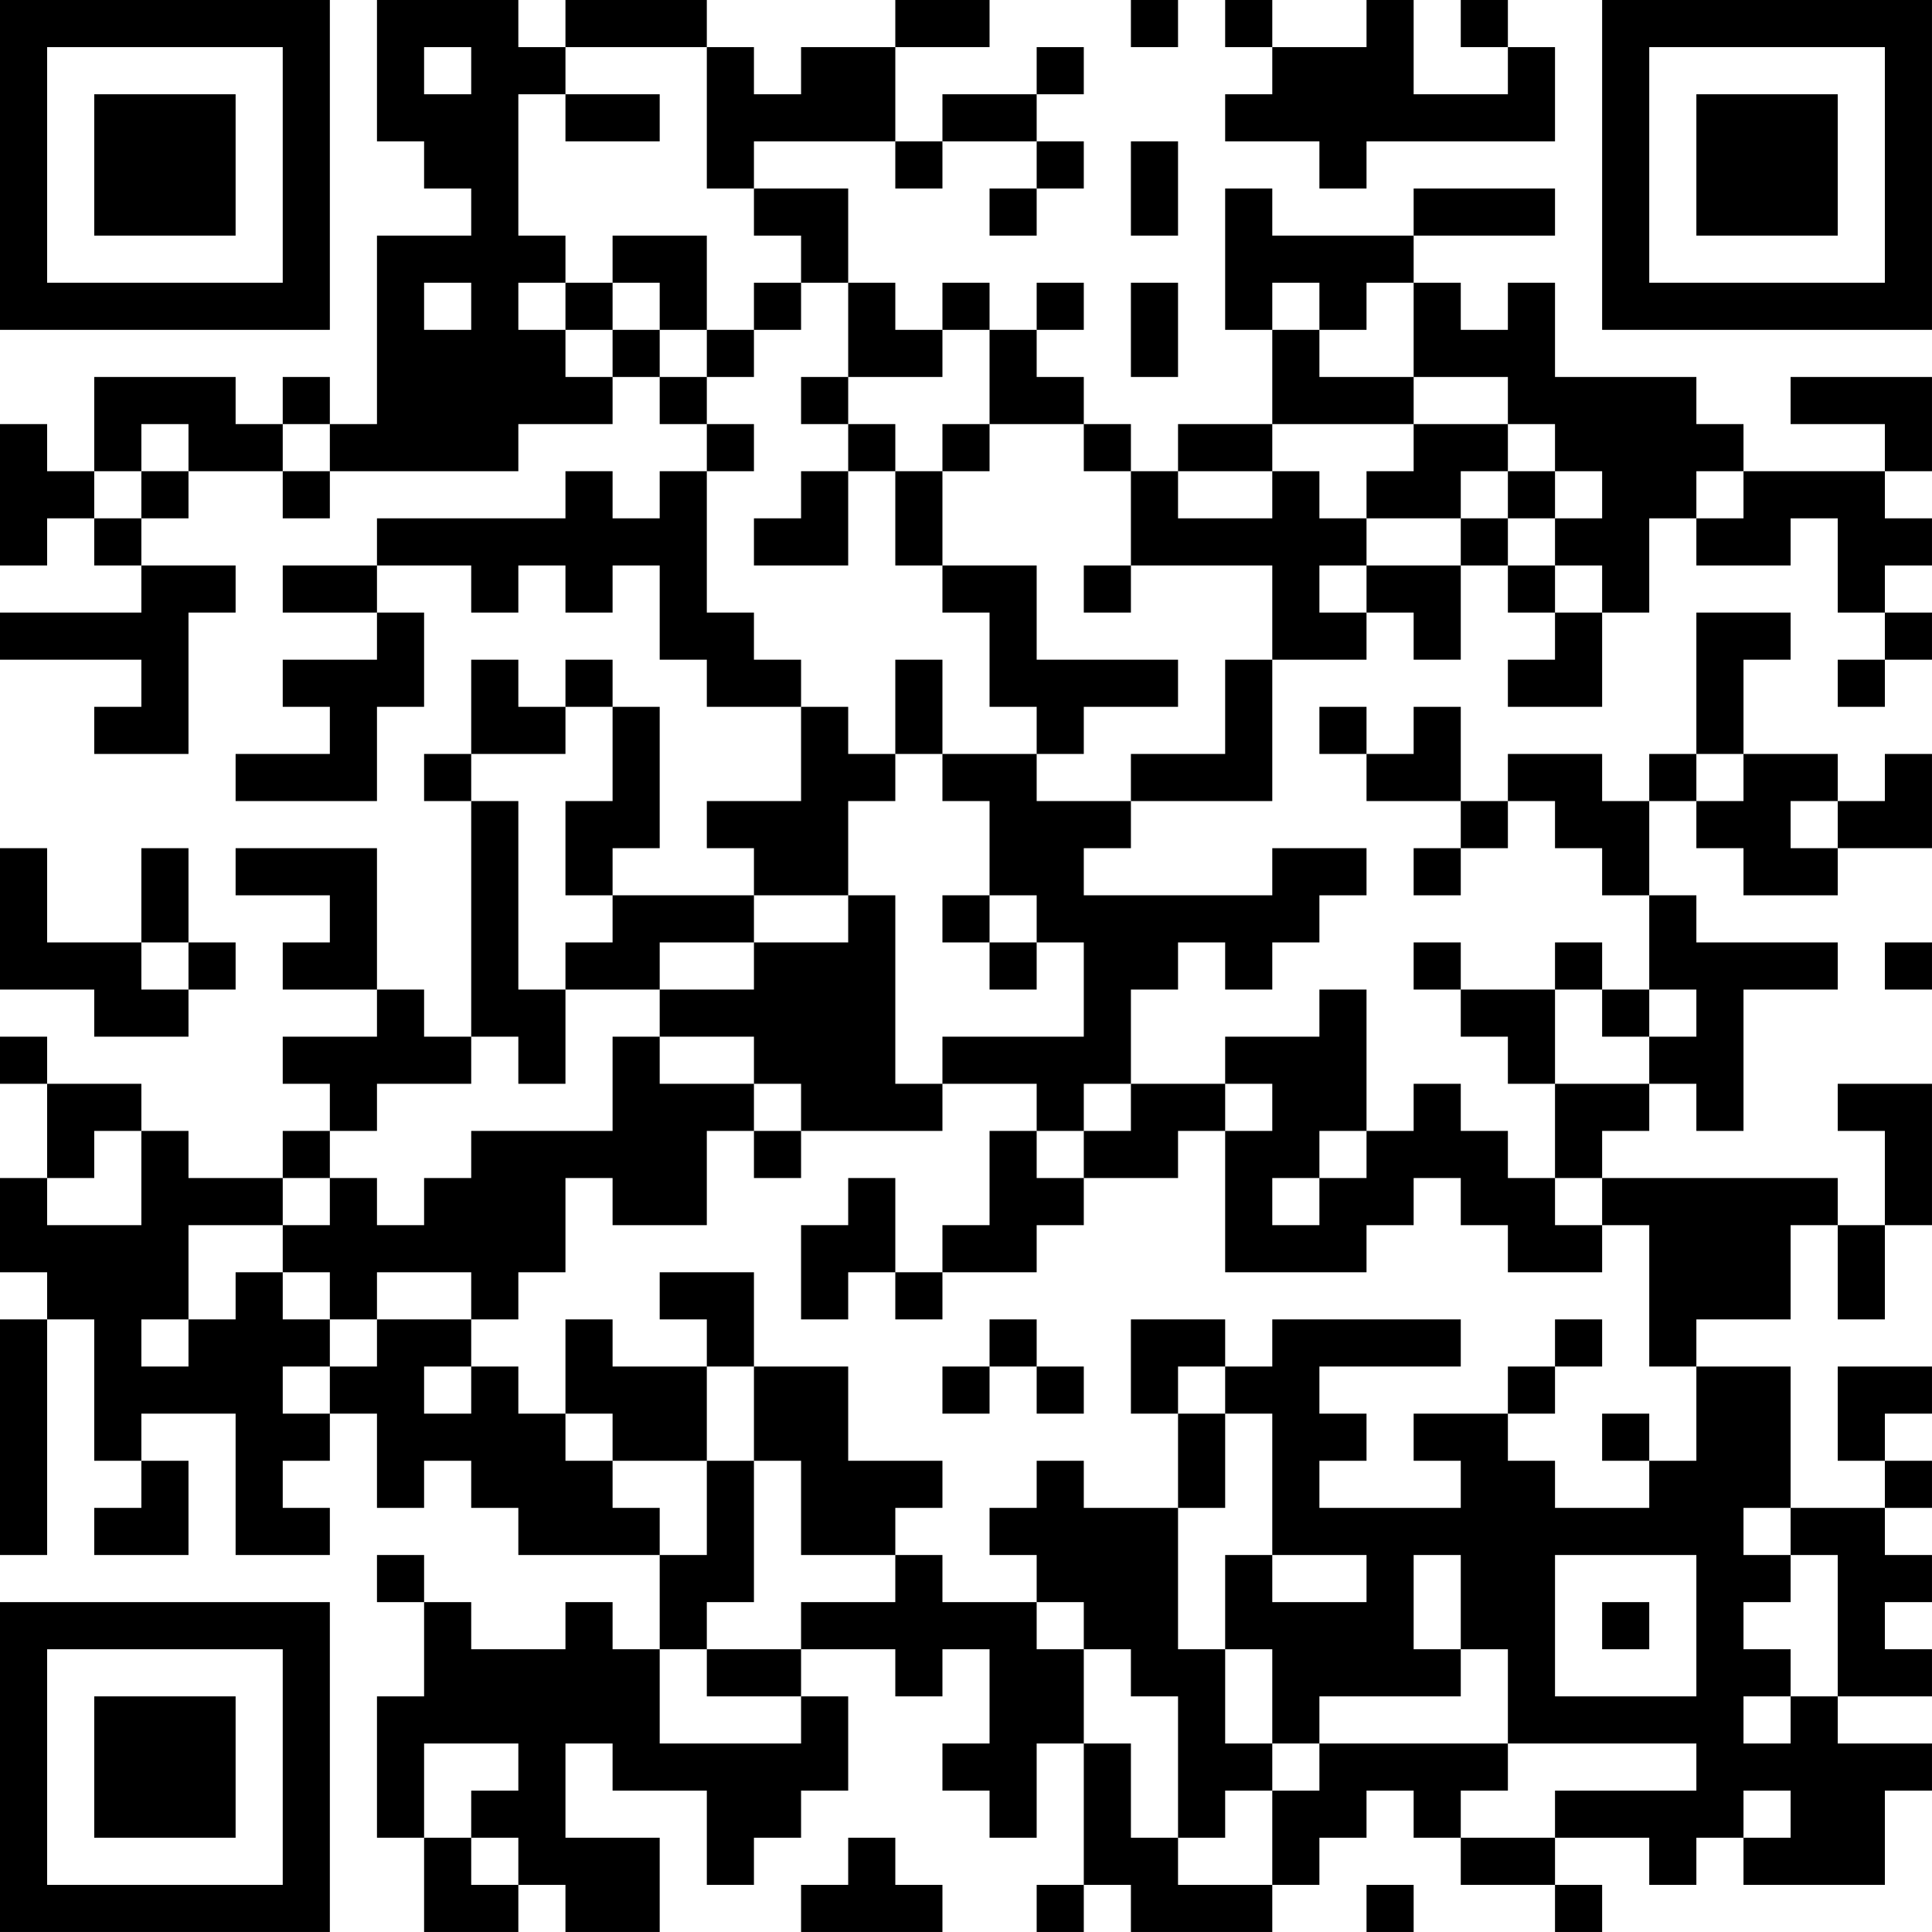 <?xml version="1.0" encoding="UTF-8"?>
<svg xmlns="http://www.w3.org/2000/svg" version="1.1" width="200" height="200" viewBox="0 0 200 200"><rect x="0" y="0" width="200" height="200" fill="#ffffff"/><g transform="scale(4.878)"><g transform="translate(0,0)"><path fill-rule="evenodd" d="M8 0L8 3L9 3L9 4L10 4L10 5L8 5L8 9L7 9L7 8L6 8L6 9L5 9L5 8L2 8L2 10L1 10L1 9L0 9L0 12L1 12L1 11L2 11L2 12L3 12L3 13L0 13L0 14L3 14L3 15L2 15L2 16L4 16L4 13L5 13L5 12L3 12L3 11L4 11L4 10L6 10L6 11L7 11L7 10L11 10L11 9L13 9L13 8L14 8L14 9L15 9L15 10L14 10L14 11L13 11L13 10L12 10L12 11L8 11L8 12L6 12L6 13L8 13L8 14L6 14L6 15L7 15L7 16L5 16L5 17L8 17L8 15L9 15L9 13L8 13L8 12L10 12L10 13L11 13L11 12L12 12L12 13L13 13L13 12L14 12L14 14L15 14L15 15L17 15L17 17L15 17L15 18L16 18L16 19L13 19L13 18L14 18L14 15L13 15L13 14L12 14L12 15L11 15L11 14L10 14L10 16L9 16L9 17L10 17L10 22L9 22L9 21L8 21L8 18L5 18L5 19L7 19L7 20L6 20L6 21L8 21L8 22L6 22L6 23L7 23L7 24L6 24L6 25L4 25L4 24L3 24L3 23L1 23L1 22L0 22L0 23L1 23L1 25L0 25L0 27L1 27L1 28L0 28L0 33L1 33L1 28L2 28L2 31L3 31L3 32L2 32L2 33L4 33L4 31L3 31L3 30L5 30L5 33L7 33L7 32L6 32L6 31L7 31L7 30L8 30L8 32L9 32L9 31L10 31L10 32L11 32L11 33L14 33L14 35L13 35L13 34L12 34L12 35L10 35L10 34L9 34L9 33L8 33L8 34L9 34L9 36L8 36L8 39L9 39L9 41L11 41L11 40L12 40L12 41L14 41L14 39L12 39L12 37L13 37L13 38L15 38L15 40L16 40L16 39L17 39L17 38L18 38L18 36L17 36L17 35L19 35L19 36L20 36L20 35L21 35L21 37L20 37L20 38L21 38L21 39L22 39L22 37L23 37L23 40L22 40L22 41L23 41L23 40L24 40L24 41L27 41L27 40L28 40L28 39L29 39L29 38L30 38L30 39L31 39L31 40L33 40L33 41L34 41L34 40L33 40L33 39L35 39L35 40L36 40L36 39L37 39L37 40L40 40L40 38L41 38L41 37L39 37L39 36L41 36L41 35L40 35L40 34L41 34L41 33L40 33L40 32L41 32L41 31L40 31L40 30L41 30L41 29L39 29L39 31L40 31L40 32L38 32L38 29L36 29L36 28L38 28L38 26L39 26L39 28L40 28L40 26L41 26L41 23L39 23L39 24L40 24L40 26L39 26L39 25L34 25L34 24L35 24L35 23L36 23L36 24L37 24L37 21L39 21L39 20L36 20L36 19L35 19L35 17L36 17L36 18L37 18L37 19L39 19L39 18L41 18L41 16L40 16L40 17L39 17L39 16L37 16L37 14L38 14L38 13L36 13L36 16L35 16L35 17L34 17L34 16L32 16L32 17L31 17L31 15L30 15L30 16L29 16L29 15L28 15L28 16L29 16L29 17L31 17L31 18L30 18L30 19L31 19L31 18L32 18L32 17L33 17L33 18L34 18L34 19L35 19L35 21L34 21L34 20L33 20L33 21L31 21L31 20L30 20L30 21L31 21L31 22L32 22L32 23L33 23L33 25L32 25L32 24L31 24L31 23L30 23L30 24L29 24L29 21L28 21L28 22L26 22L26 23L24 23L24 21L25 21L25 20L26 20L26 21L27 21L27 20L28 20L28 19L29 19L29 18L27 18L27 19L23 19L23 18L24 18L24 17L27 17L27 14L29 14L29 13L30 13L30 14L31 14L31 12L32 12L32 13L33 13L33 14L32 14L32 15L34 15L34 13L35 13L35 11L36 11L36 12L38 12L38 11L39 11L39 13L40 13L40 14L39 14L39 15L40 15L40 14L41 14L41 13L40 13L40 12L41 12L41 11L40 11L40 10L41 10L41 8L38 8L38 9L40 9L40 10L37 10L37 9L36 9L36 8L33 8L33 6L32 6L32 7L31 7L31 6L30 6L30 5L33 5L33 4L30 4L30 5L27 5L27 4L26 4L26 7L27 7L27 9L25 9L25 10L24 10L24 9L23 9L23 8L22 8L22 7L23 7L23 6L22 6L22 7L21 7L21 6L20 6L20 7L19 7L19 6L18 6L18 4L16 4L16 3L19 3L19 4L20 4L20 3L22 3L22 4L21 4L21 5L22 5L22 4L23 4L23 3L22 3L22 2L23 2L23 1L22 1L22 2L20 2L20 3L19 3L19 1L21 1L21 0L19 0L19 1L17 1L17 2L16 2L16 1L15 1L15 0L12 0L12 1L11 1L11 0ZM24 0L24 1L25 1L25 0ZM26 0L26 1L27 1L27 2L26 2L26 3L28 3L28 4L29 4L29 3L33 3L33 1L32 1L32 0L31 0L31 1L32 1L32 2L30 2L30 0L29 0L29 1L27 1L27 0ZM9 1L9 2L10 2L10 1ZM12 1L12 2L11 2L11 5L12 5L12 6L11 6L11 7L12 7L12 8L13 8L13 7L14 7L14 8L15 8L15 9L16 9L16 10L15 10L15 13L16 13L16 14L17 14L17 15L18 15L18 16L19 16L19 17L18 17L18 19L16 19L16 20L14 20L14 21L12 21L12 20L13 20L13 19L12 19L12 17L13 17L13 15L12 15L12 16L10 16L10 17L11 17L11 21L12 21L12 23L11 23L11 22L10 22L10 23L8 23L8 24L7 24L7 25L6 25L6 26L4 26L4 28L3 28L3 29L4 29L4 28L5 28L5 27L6 27L6 28L7 28L7 29L6 29L6 30L7 30L7 29L8 29L8 28L10 28L10 29L9 29L9 30L10 30L10 29L11 29L11 30L12 30L12 31L13 31L13 32L14 32L14 33L15 33L15 31L16 31L16 34L15 34L15 35L14 35L14 37L17 37L17 36L15 36L15 35L17 35L17 34L19 34L19 33L20 33L20 34L22 34L22 35L23 35L23 37L24 37L24 39L25 39L25 40L27 40L27 38L28 38L28 37L32 37L32 38L31 38L31 39L33 39L33 38L36 38L36 37L32 37L32 35L31 35L31 33L30 33L30 35L31 35L31 36L28 36L28 37L27 37L27 35L26 35L26 33L27 33L27 34L29 34L29 33L27 33L27 30L26 30L26 29L27 29L27 28L31 28L31 29L28 29L28 30L29 30L29 31L28 31L28 32L31 32L31 31L30 31L30 30L32 30L32 31L33 31L33 32L35 32L35 31L36 31L36 29L35 29L35 26L34 26L34 25L33 25L33 26L34 26L34 27L32 27L32 26L31 26L31 25L30 25L30 26L29 26L29 27L26 27L26 24L27 24L27 23L26 23L26 24L25 24L25 25L23 25L23 24L24 24L24 23L23 23L23 24L22 24L22 23L20 23L20 22L23 22L23 20L22 20L22 19L21 19L21 17L20 17L20 16L22 16L22 17L24 17L24 16L26 16L26 14L27 14L27 12L24 12L24 10L23 10L23 9L21 9L21 7L20 7L20 8L18 8L18 6L17 6L17 5L16 5L16 4L15 4L15 1ZM12 2L12 3L14 3L14 2ZM24 3L24 5L25 5L25 3ZM13 5L13 6L12 6L12 7L13 7L13 6L14 6L14 7L15 7L15 8L16 8L16 7L17 7L17 6L16 6L16 7L15 7L15 5ZM9 6L9 7L10 7L10 6ZM24 6L24 8L25 8L25 6ZM27 6L27 7L28 7L28 8L30 8L30 9L27 9L27 10L25 10L25 11L27 11L27 10L28 10L28 11L29 11L29 12L28 12L28 13L29 13L29 12L31 12L31 11L32 11L32 12L33 12L33 13L34 13L34 12L33 12L33 11L34 11L34 10L33 10L33 9L32 9L32 8L30 8L30 6L29 6L29 7L28 7L28 6ZM17 8L17 9L18 9L18 10L17 10L17 11L16 11L16 12L18 12L18 10L19 10L19 12L20 12L20 13L21 13L21 15L22 15L22 16L23 16L23 15L25 15L25 14L22 14L22 12L20 12L20 10L21 10L21 9L20 9L20 10L19 10L19 9L18 9L18 8ZM3 9L3 10L2 10L2 11L3 11L3 10L4 10L4 9ZM6 9L6 10L7 10L7 9ZM30 9L30 10L29 10L29 11L31 11L31 10L32 10L32 11L33 11L33 10L32 10L32 9ZM36 10L36 11L37 11L37 10ZM23 12L23 13L24 13L24 12ZM19 14L19 16L20 16L20 14ZM36 16L36 17L37 17L37 16ZM38 17L38 18L39 18L39 17ZM0 18L0 21L2 21L2 22L4 22L4 21L5 21L5 20L4 20L4 18L3 18L3 20L1 20L1 18ZM18 19L18 20L16 20L16 21L14 21L14 22L13 22L13 24L10 24L10 25L9 25L9 26L8 26L8 25L7 25L7 26L6 26L6 27L7 27L7 28L8 28L8 27L10 27L10 28L11 28L11 27L12 27L12 25L13 25L13 26L15 26L15 24L16 24L16 25L17 25L17 24L20 24L20 23L19 23L19 19ZM20 19L20 20L21 20L21 21L22 21L22 20L21 20L21 19ZM3 20L3 21L4 21L4 20ZM40 20L40 21L41 21L41 20ZM33 21L33 23L35 23L35 22L36 22L36 21L35 21L35 22L34 22L34 21ZM14 22L14 23L16 23L16 24L17 24L17 23L16 23L16 22ZM2 24L2 25L1 25L1 26L3 26L3 24ZM21 24L21 26L20 26L20 27L19 27L19 25L18 25L18 26L17 26L17 28L18 28L18 27L19 27L19 28L20 28L20 27L22 27L22 26L23 26L23 25L22 25L22 24ZM28 24L28 25L27 25L27 26L28 26L28 25L29 25L29 24ZM14 27L14 28L15 28L15 29L13 29L13 28L12 28L12 30L13 30L13 31L15 31L15 29L16 29L16 31L17 31L17 33L19 33L19 32L20 32L20 31L18 31L18 29L16 29L16 27ZM21 28L21 29L20 29L20 30L21 30L21 29L22 29L22 30L23 30L23 29L22 29L22 28ZM24 28L24 30L25 30L25 32L23 32L23 31L22 31L22 32L21 32L21 33L22 33L22 34L23 34L23 35L24 35L24 36L25 36L25 39L26 39L26 38L27 38L27 37L26 37L26 35L25 35L25 32L26 32L26 30L25 30L25 29L26 29L26 28ZM33 28L33 29L32 29L32 30L33 30L33 29L34 29L34 28ZM34 30L34 31L35 31L35 30ZM37 32L37 33L38 33L38 34L37 34L37 35L38 35L38 36L37 36L37 37L38 37L38 36L39 36L39 33L38 33L38 32ZM33 33L33 36L36 36L36 33ZM34 34L34 35L35 35L35 34ZM9 37L9 39L10 39L10 40L11 40L11 39L10 39L10 38L11 38L11 37ZM37 38L37 39L38 39L38 38ZM18 39L18 40L17 40L17 41L20 41L20 40L19 40L19 39ZM29 40L29 41L30 41L30 40ZM0 0L0 7L7 7L7 0ZM1 1L1 6L6 6L6 1ZM2 2L2 5L5 5L5 2ZM34 0L34 7L41 7L41 0ZM35 1L35 6L40 6L40 1ZM36 2L36 5L39 5L39 2ZM0 34L0 41L7 41L7 34ZM1 35L1 40L6 40L6 35ZM2 36L2 39L5 39L5 36Z" fill="#000000"/></g></g></svg>
